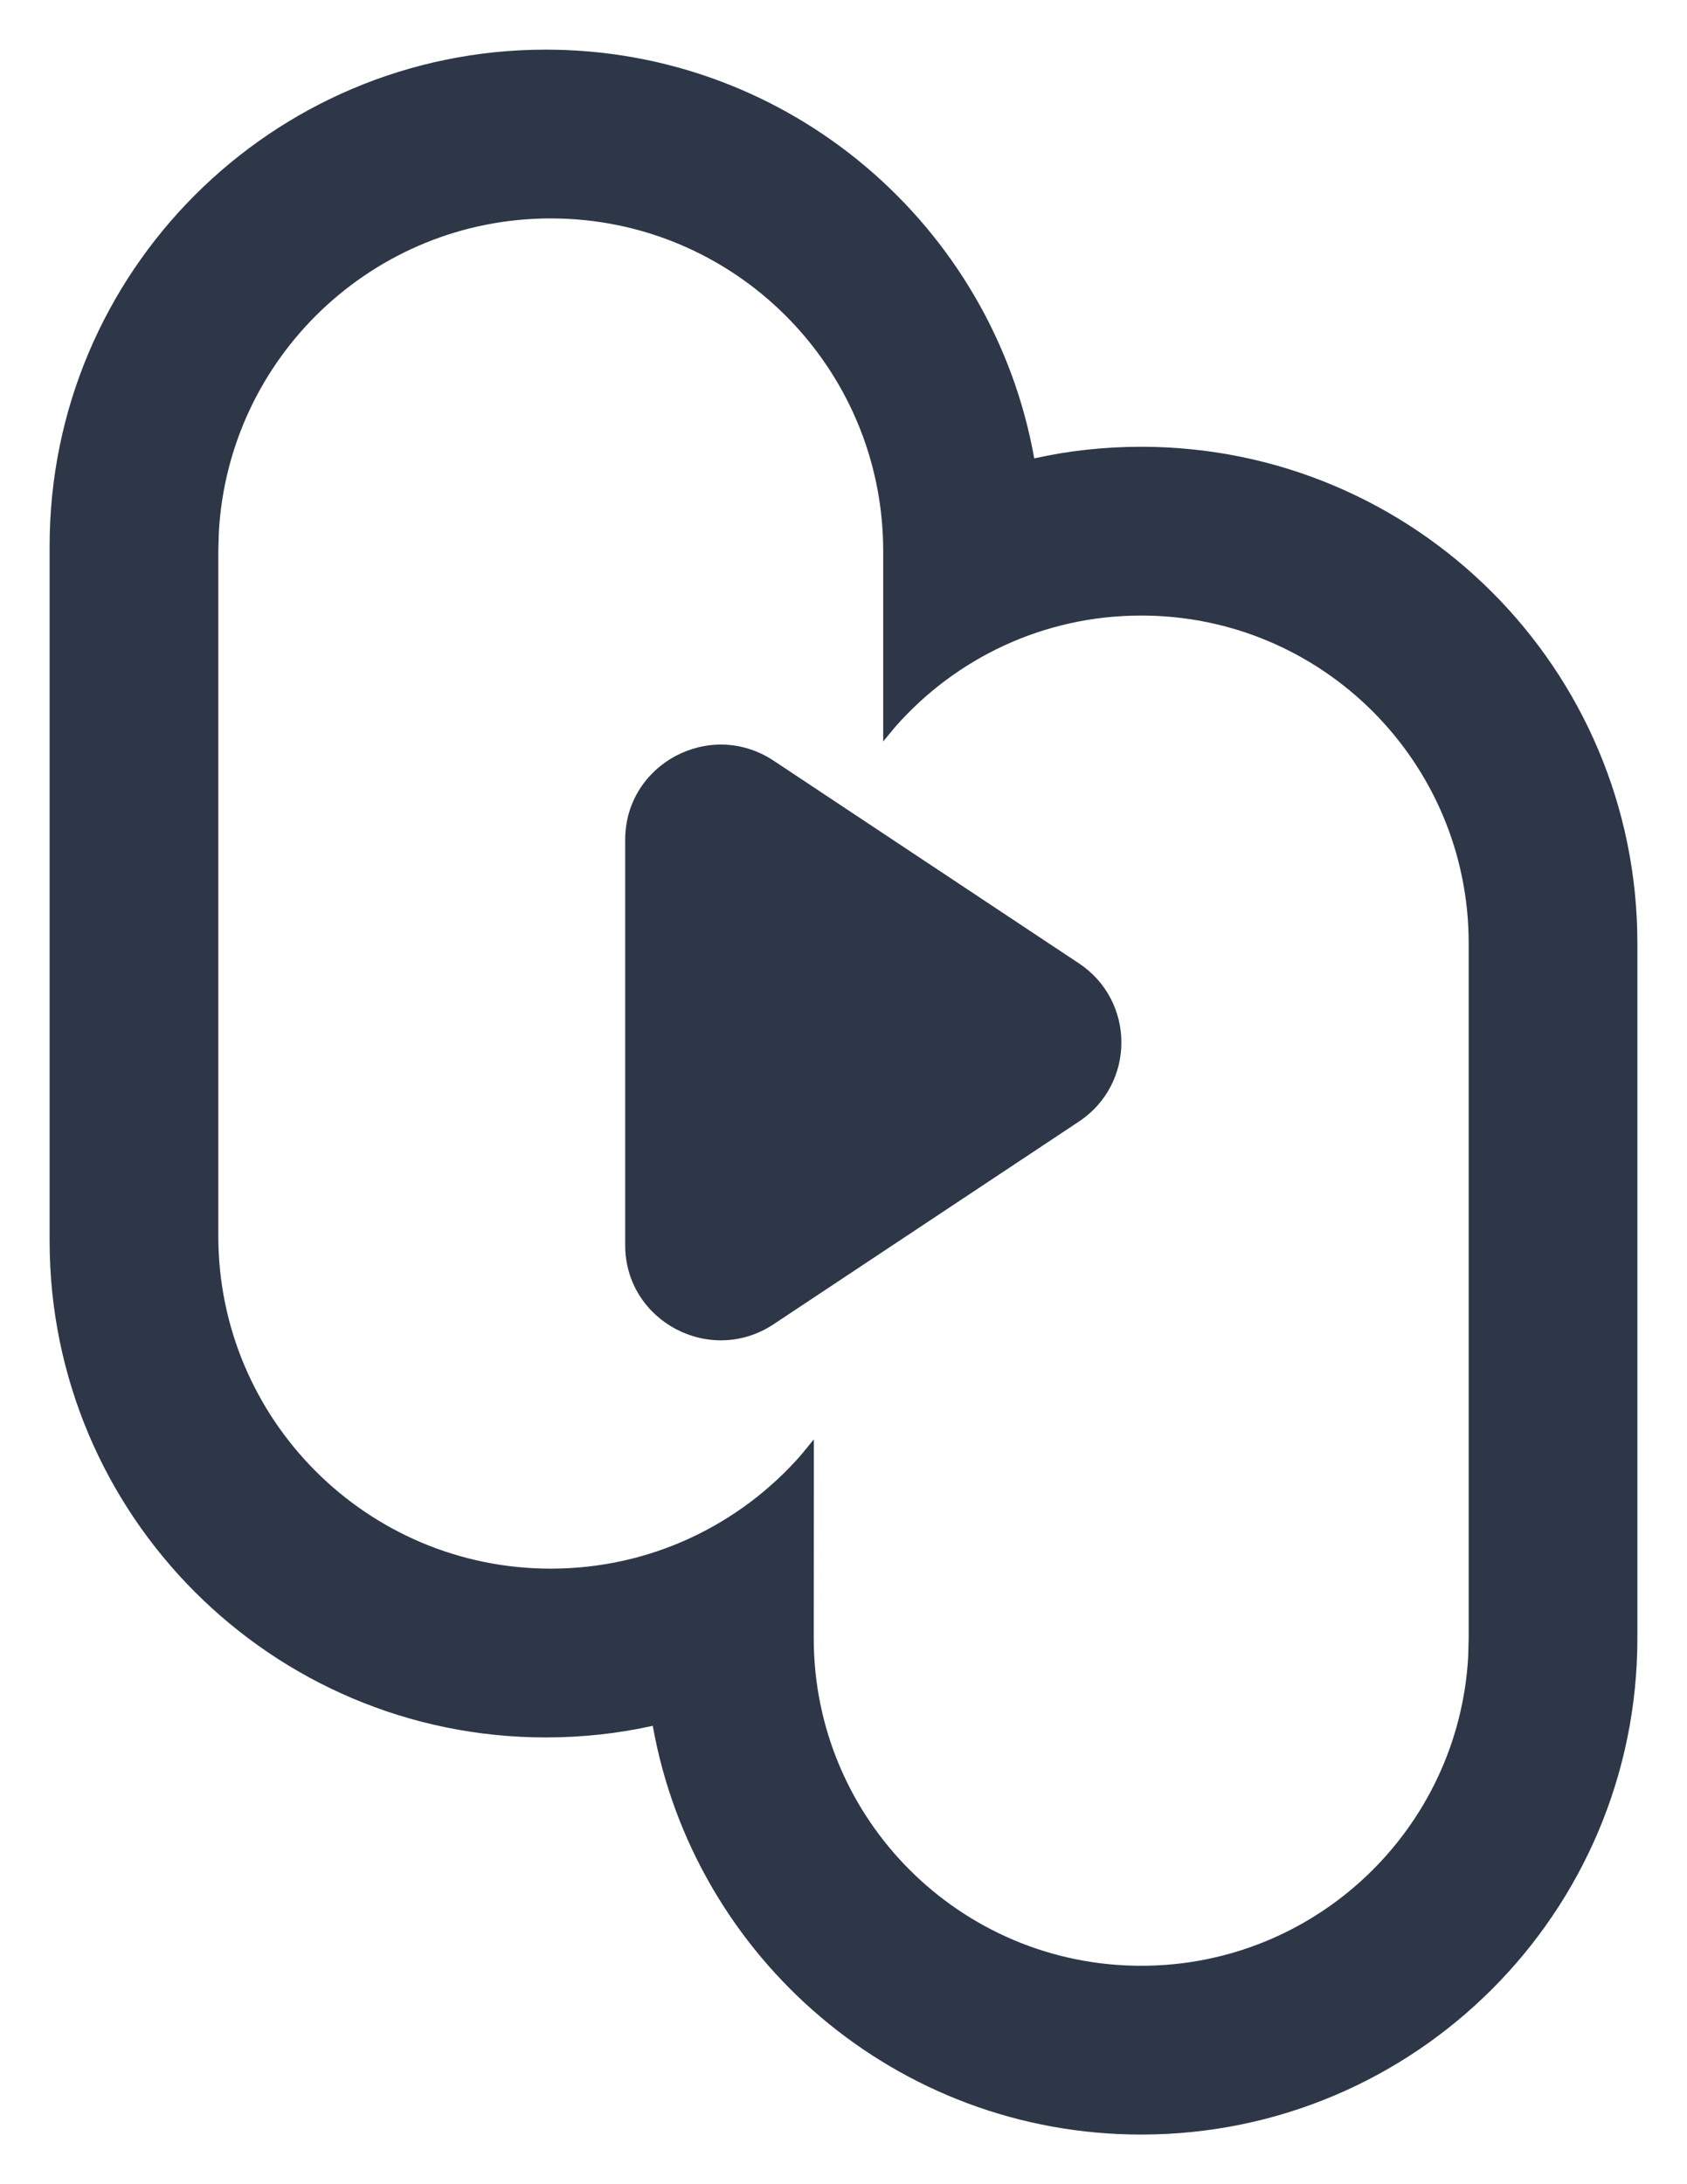 <svg xmlns="http://www.w3.org/2000/svg" width="17" height="22" viewBox="0 0 17 22"><path fill="#2D3748" fill-rule="evenodd" d="M5.5,0.5 C7.96,0.5 10.005,2.277 10.422,4.617 C10.768,4.54 11.13,4.5 11.5,4.5 C14.261,4.5 16.5,6.739 16.5,9.5 L16.5,16.5 C16.5,19.261 14.261,21.5 11.5,21.5 C9.04,21.5 6.995,19.723 6.578,17.383 C6.232,17.46 5.87,17.5 5.5,17.5 C2.739,17.5 0.5,15.261 0.5,12.5 L0.5,5.5 C0.5,2.739 2.739,0.5 5.5,0.5 Z M5.55,2.2 C3.762,2.2 2.3,3.602 2.205,5.366 L2.2,5.55 L2.2,12.45 C2.2,14.3 3.7,15.8 5.55,15.8 C6.557,15.8 7.46,15.356 8.074,14.653 L8.201,14.498 L8.2,16.5 C8.2,18.323 9.677,19.8 11.5,19.8 C13.26,19.8 14.698,18.423 14.795,16.687 L14.8,16.5 L14.8,9.5 C14.8,7.677 13.323,6.2 11.5,6.2 C10.514,6.2 9.63,6.632 9.025,7.317 L8.9,7.468 L8.9,5.55 C8.9,3.7 7.4,2.2 5.55,2.2 Z M6.3,8.459 C6.3,7.694 7.156,7.238 7.796,7.662 L7.796,7.662 L10.872,9.703 C11.443,10.082 11.443,10.918 10.872,11.297 L10.872,11.297 L7.796,13.338 C7.156,13.762 6.3,13.306 6.3,12.541 L6.3,12.541 Z"/></svg>